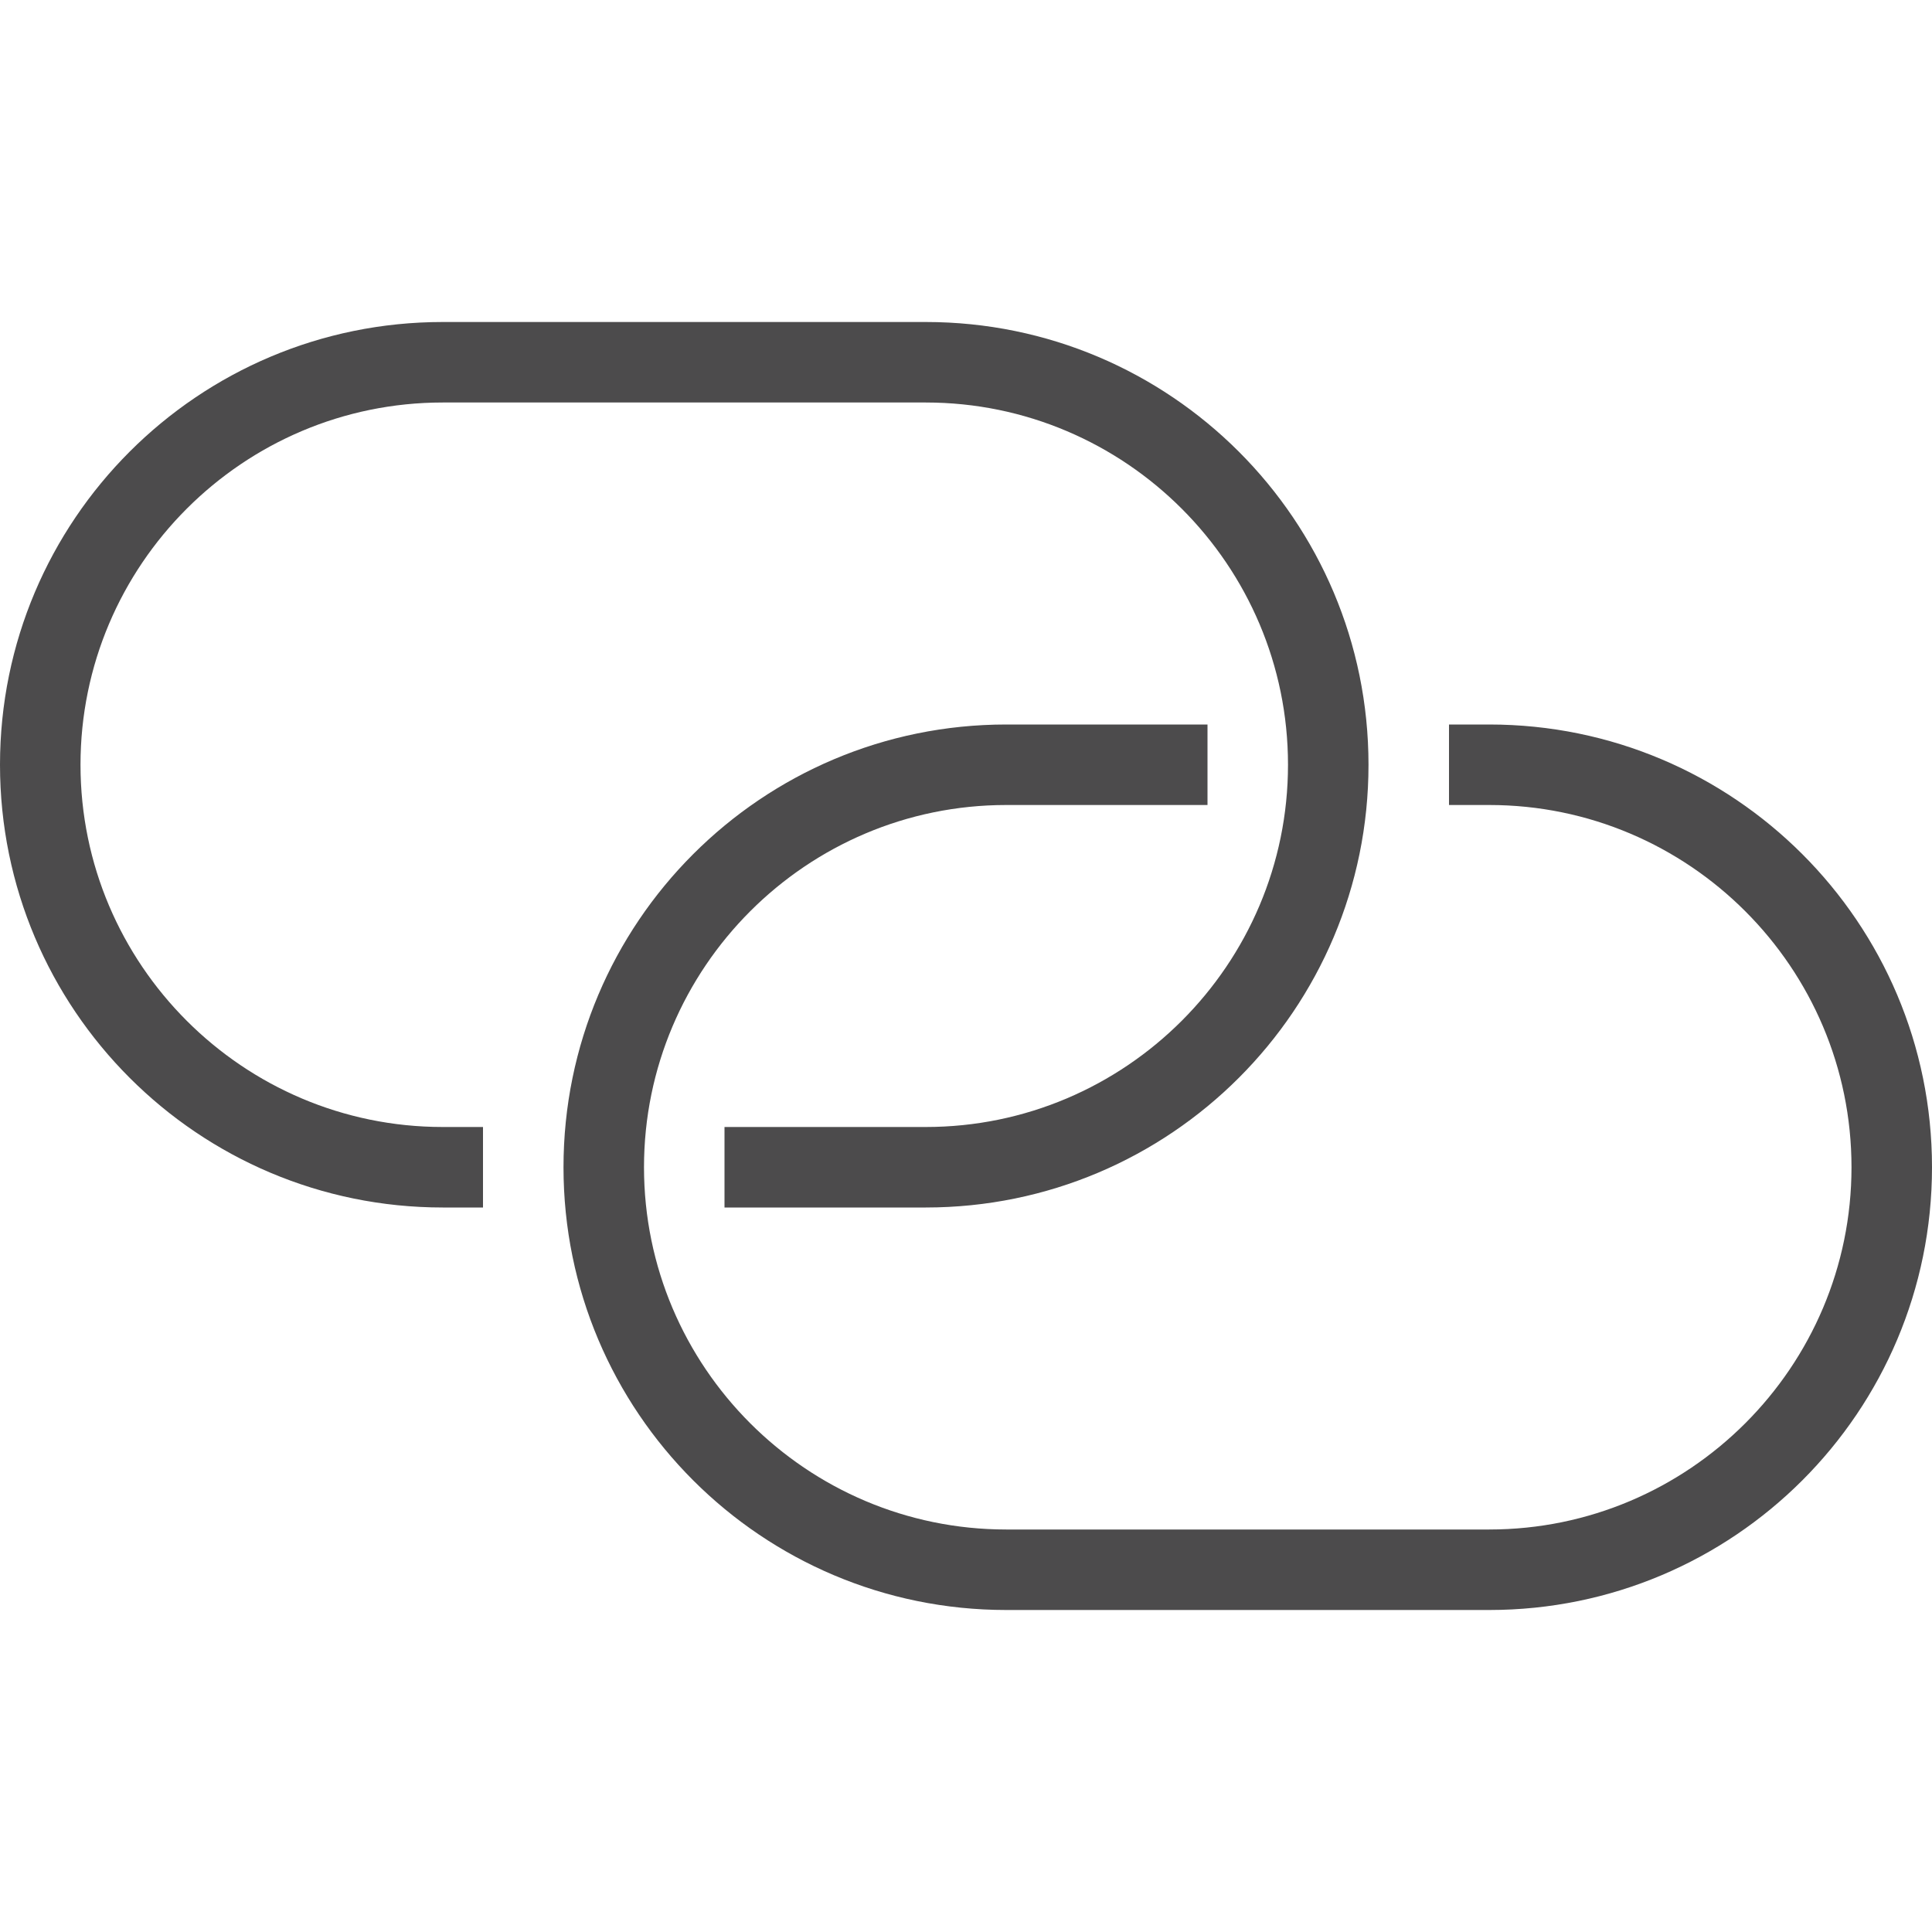 <?xml version="1.0" encoding="utf-8"?>
<!-- Generator: Adobe Illustrator 21.1.0, SVG Export Plug-In . SVG Version: 6.00 Build 0)  -->
<!DOCTYPE svg PUBLIC "-//W3C//DTD SVG 1.1//EN" "http://www.w3.org/Graphics/SVG/1.1/DTD/svg11.dtd">
<svg version="1.1" id="Layer_1" xmlns="http://www.w3.org/2000/svg" xmlns:xlink="http://www.w3.org/1999/xlink" x="0px" y="0px"
	 width="24px" height="24px" viewBox="0 0 24 24" enable-background="new 0 0 24 24" xml:space="preserve">
<path fill="#4C4B4C" d="M24,14.5c0,3.038-2.462,5.5-5.5,5.5h-6C9.462,20,7,17.538,7,14.5S9.462,9,12.5,9H15v1h-2.5
	C10.019,10,8,12.019,8,14.5s2.019,4.5,4.5,4.5h6c2.481,0,4.5-2.019,4.5-4.5S20.981,10,18.5,10H18V9h0.5C21.538,9,24,11.462,24,14.5z
	 M11.5,4h-6C2.462,4,0,6.462,0,9.5S2.462,15,5.5,15H6v-1H5.5C3.019,14,1,11.981,1,9.5S3.019,5,5.5,5h6C13.981,5,16,7.019,16,9.5
	S13.981,14,11.5,14H9v1h2.5c3.038,0,5.5-2.462,5.5-5.5S14.538,4,11.5,4z"/>
</svg>
